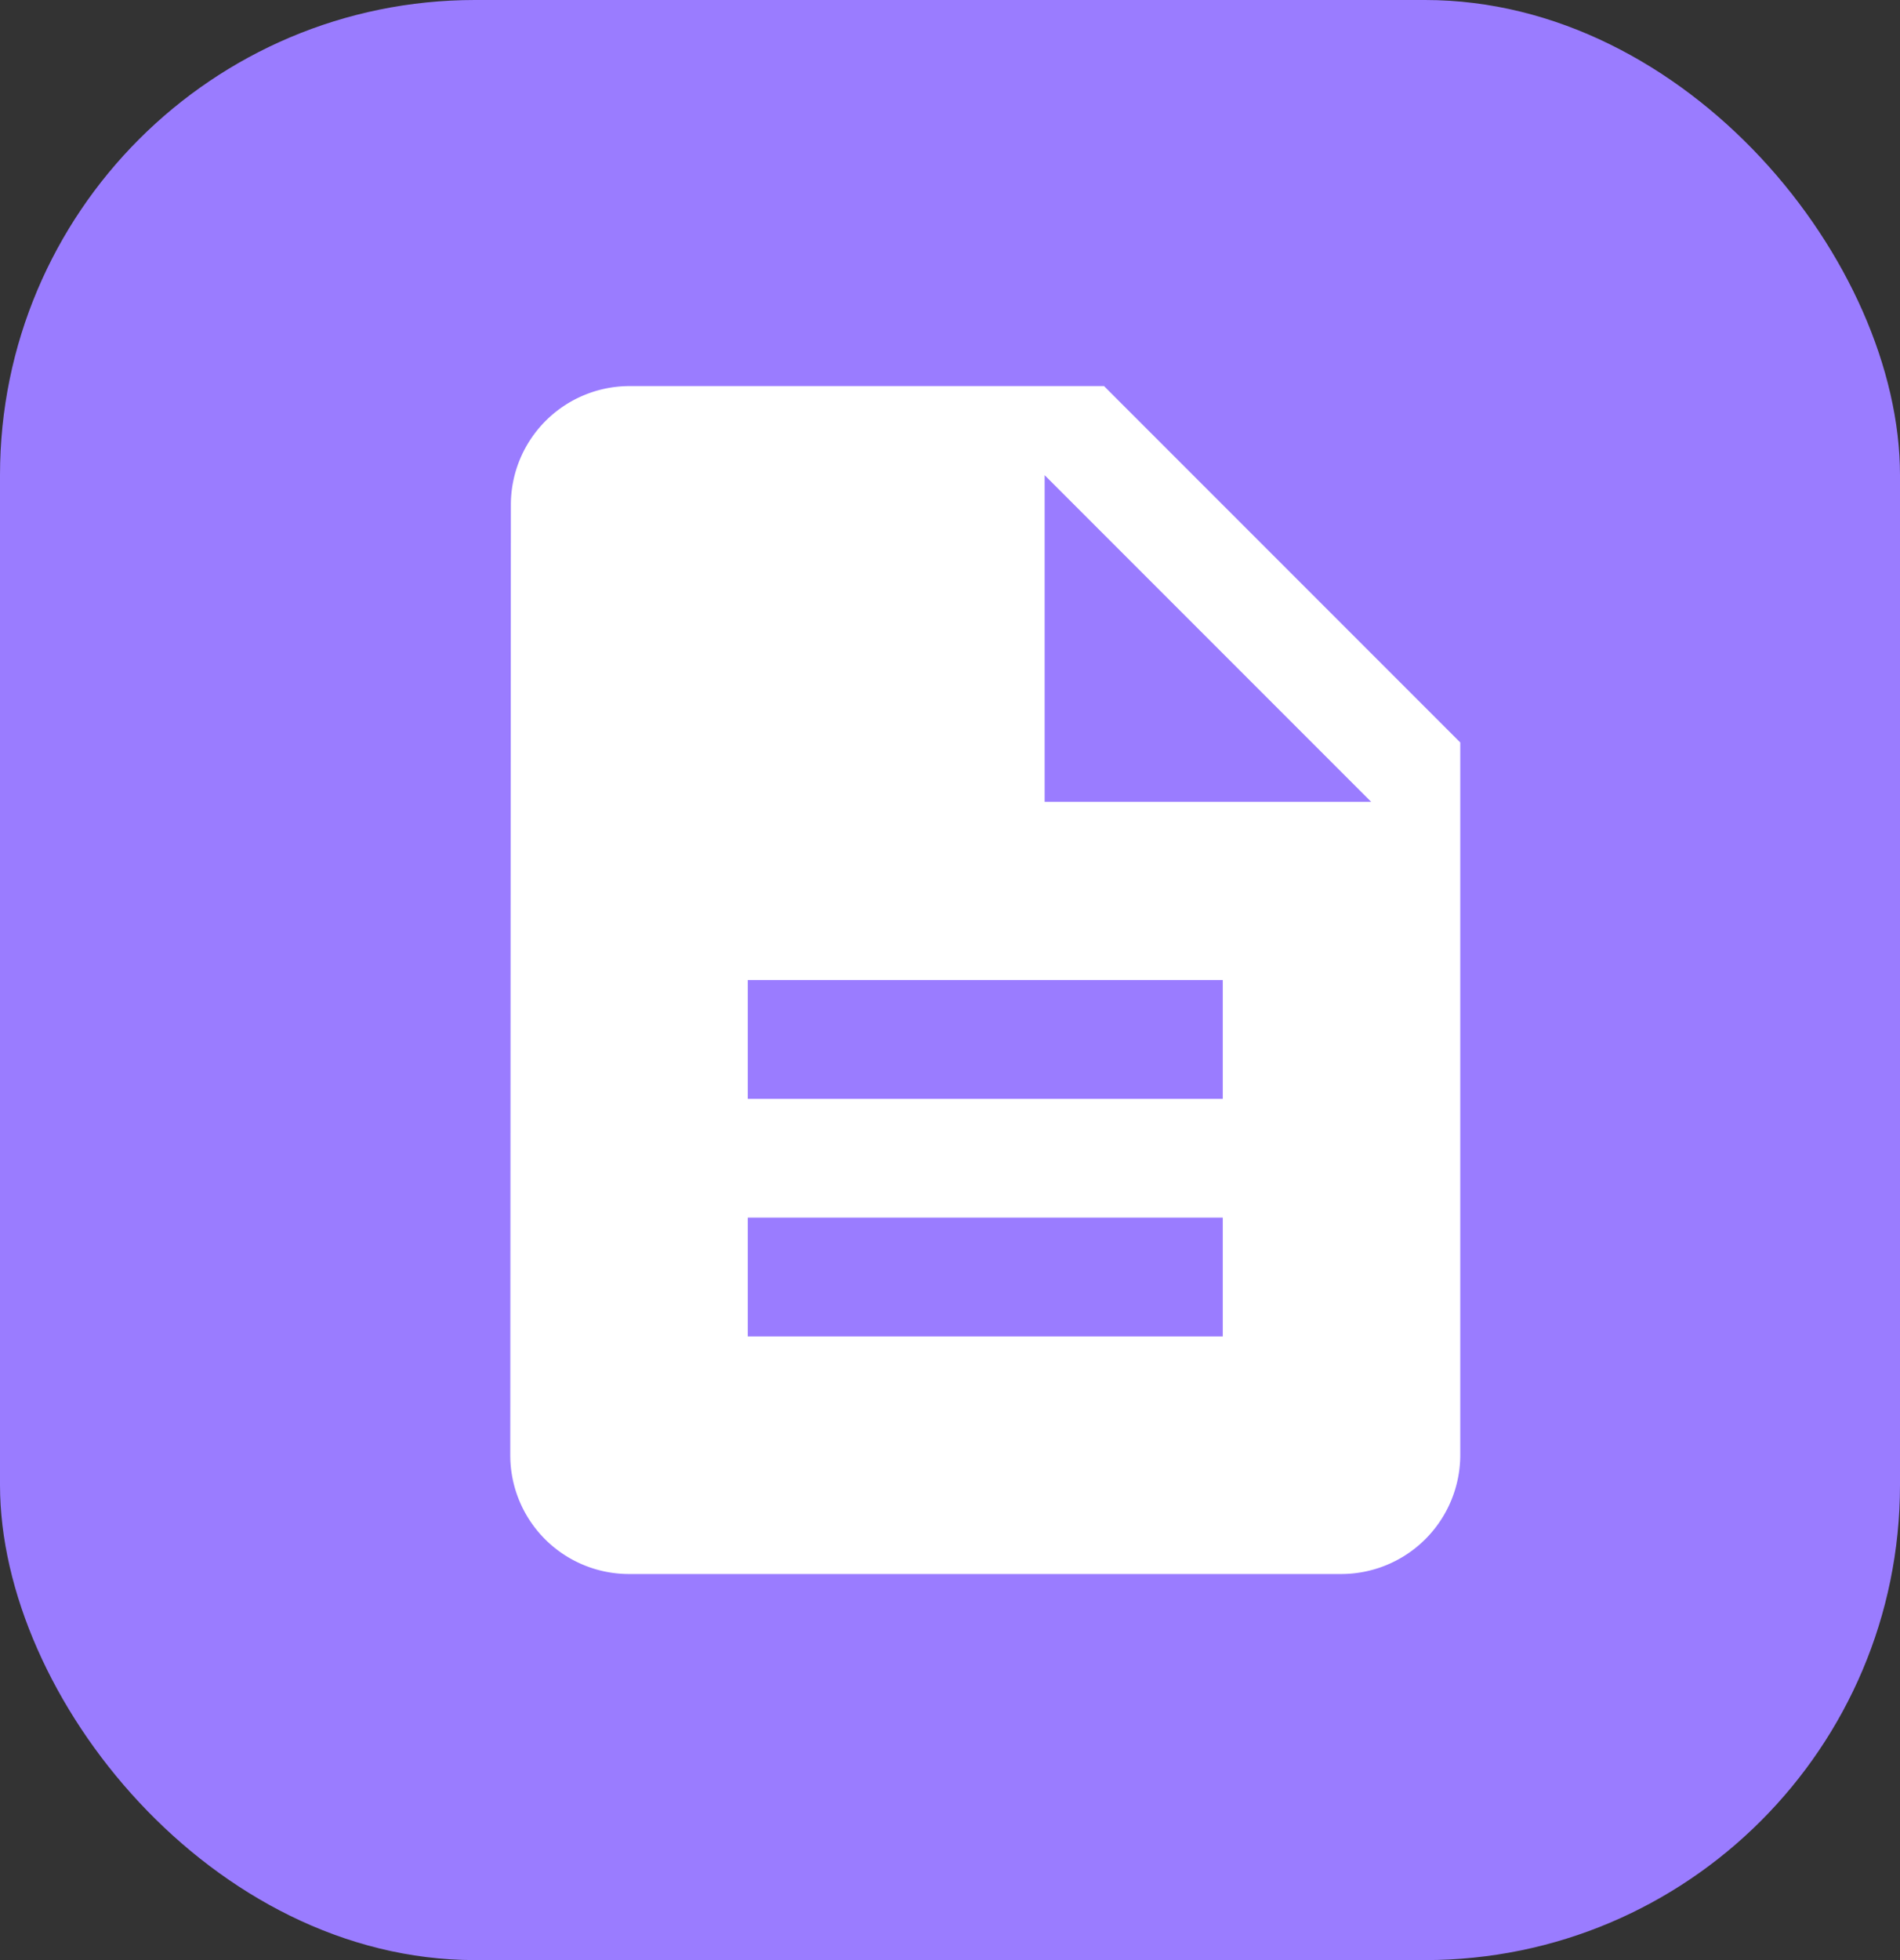 <svg id="Group_304" data-name="Group 304" xmlns="http://www.w3.org/2000/svg" width="32" height="33" viewBox="0 0 32 33">
  <rect x="0" y="0" width="32" height="33" fill="#333333" stroke="none"/>
  <rect id="Rectangle_1754" data-name="Rectangle 1754" width="32" height="33" rx="8" fill="#9a7cff"/>
  <path id="Icon_material-description" data-name="Icon material-description" d="M16,3H8A2,2,0,0,0,6.01,5L6,21a2,2,0,0,0,1.99,2H20a2.006,2.006,0,0,0,2-2V9Zm2,16H10V17h8Zm0-4H10V13h8Zm-3-5V4.5L20.5,10Z" transform="translate(2.594 3.5)" fill="#fff"/>
</svg>
